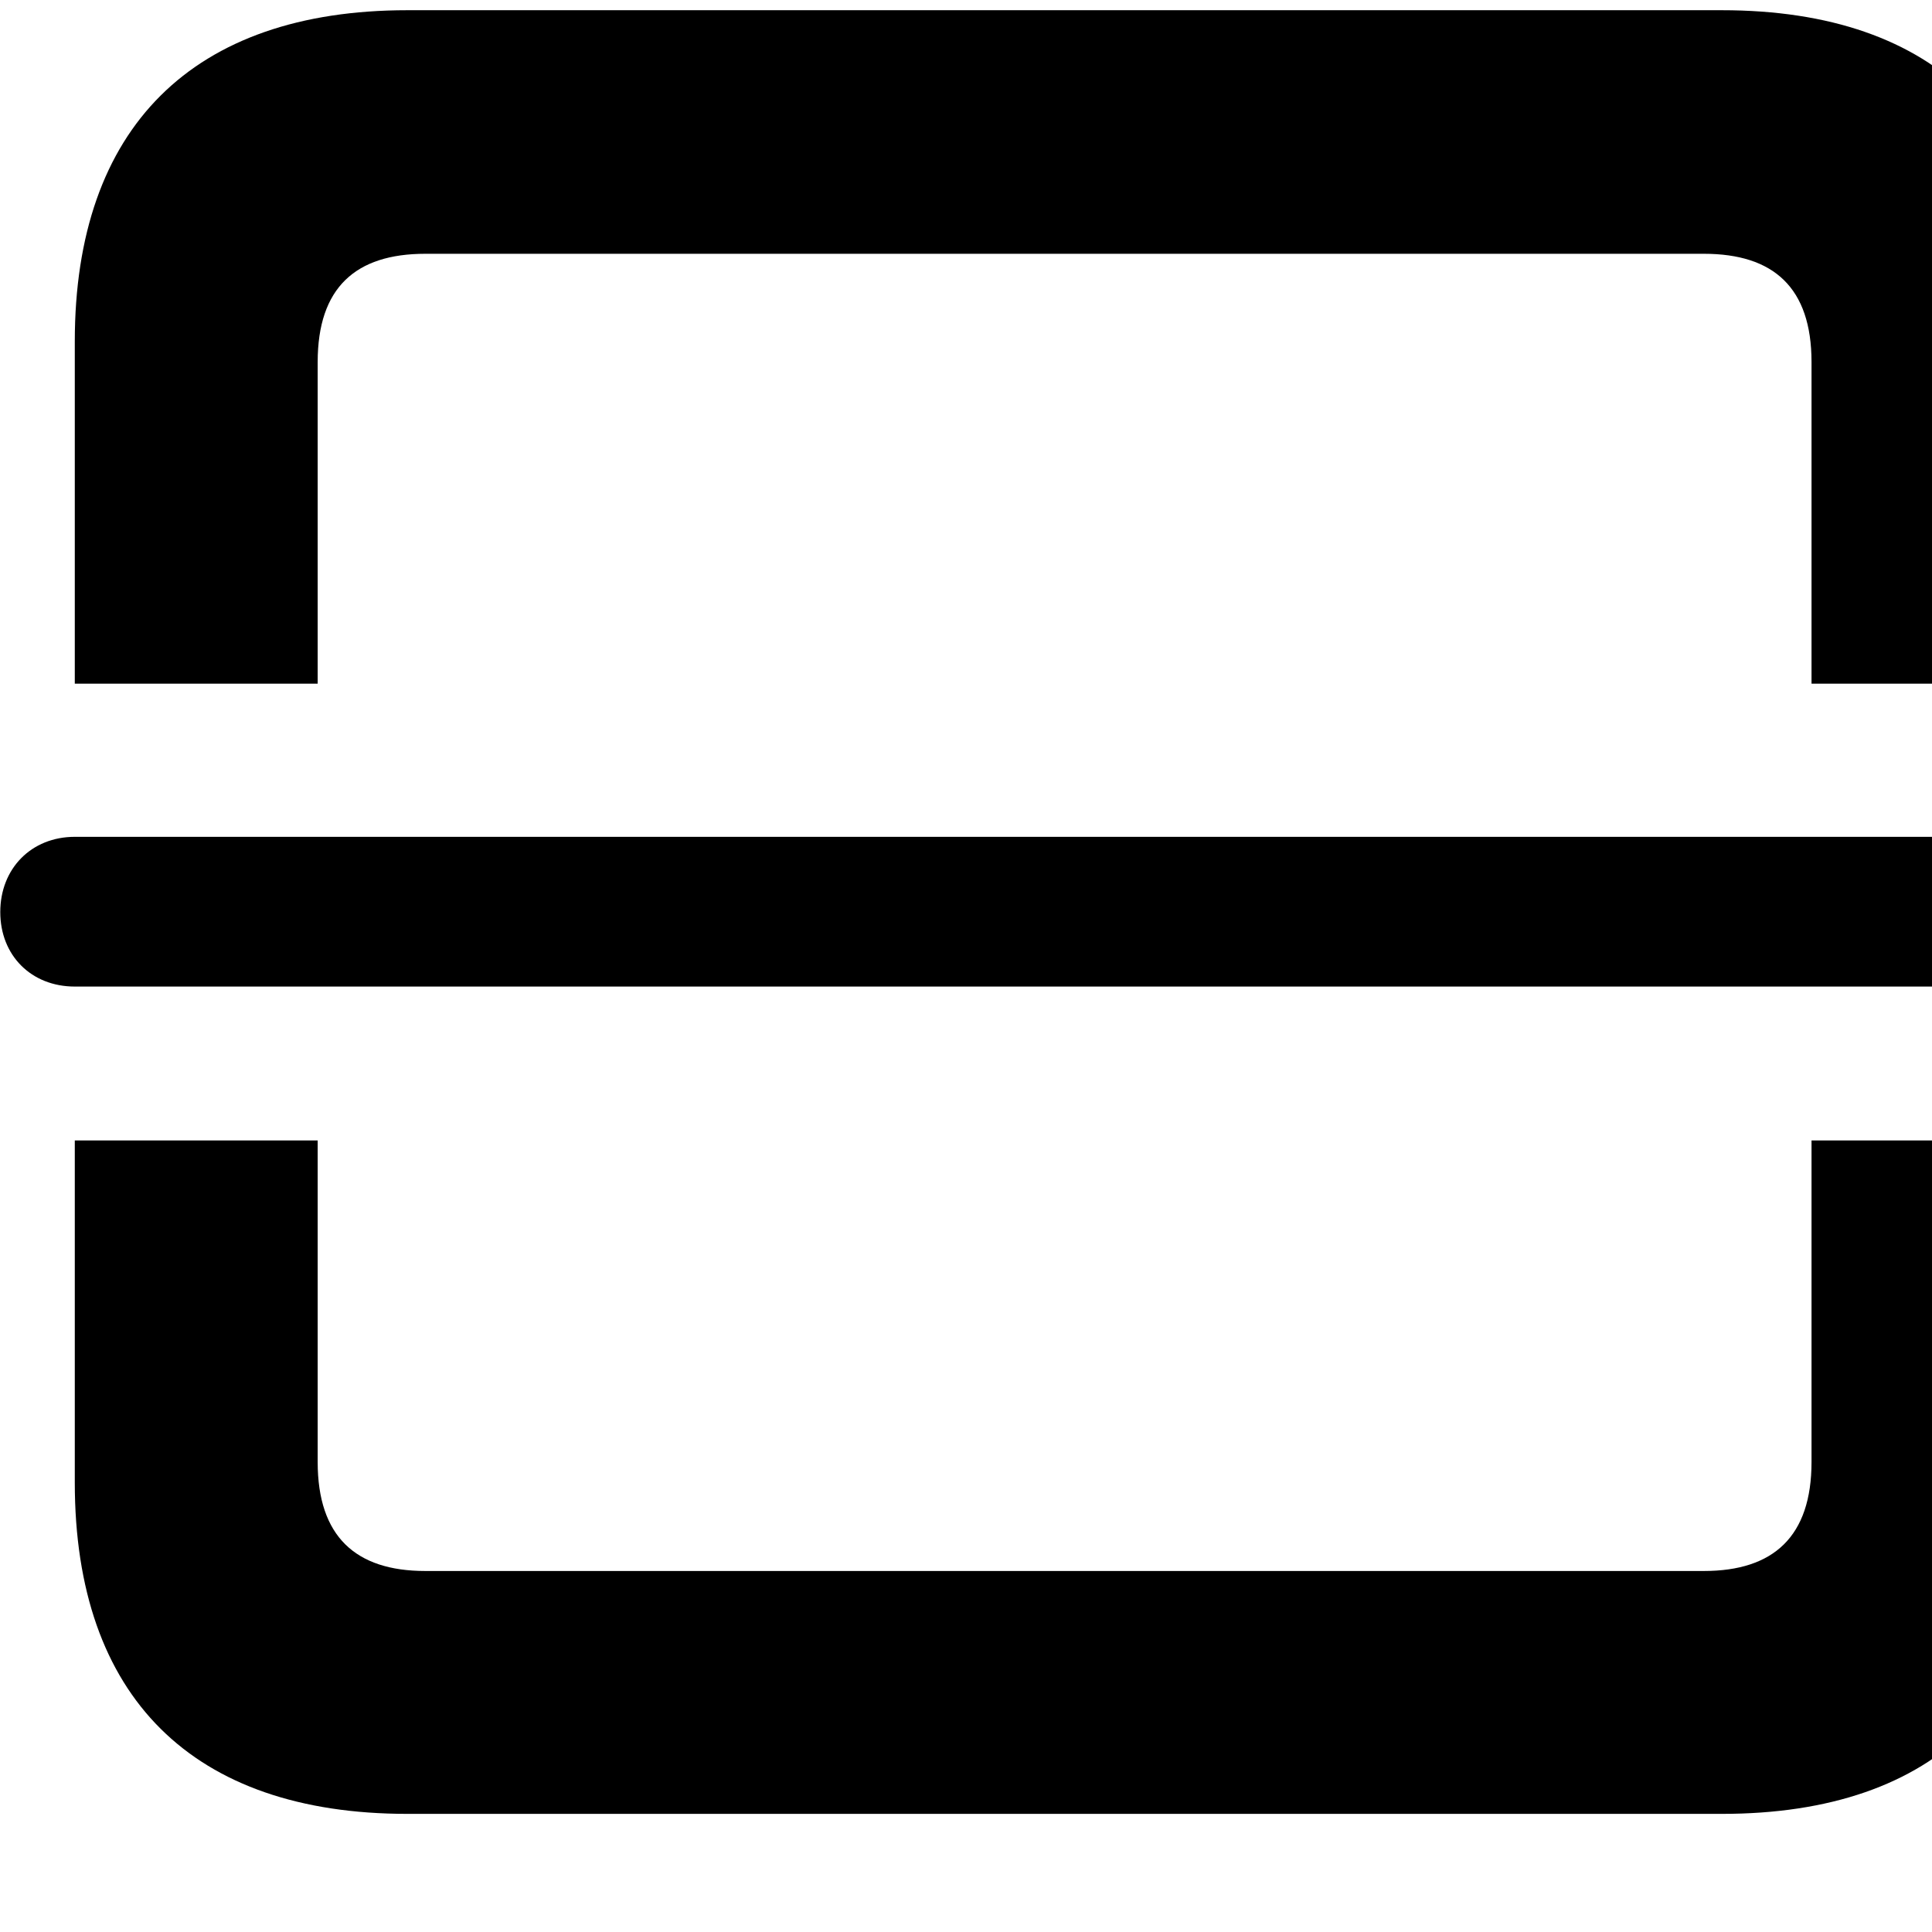 <svg xmlns="http://www.w3.org/2000/svg" viewBox="0 0 28 28" width="28" height="28">
  <path d="M33.884 3.678C34.894 3.678 35.724 2.858 35.724 1.828C35.724 0.818 34.894 -0.002 33.884 -0.002C32.864 -0.002 32.034 0.818 32.034 1.828C32.034 2.858 32.864 3.678 33.884 3.678ZM29.774 9.908V4.948C29.774 1.848 28.084 0.148 24.954 0.148H5.904C2.794 0.148 1.084 1.848 1.084 4.948V9.908H4.604V5.248C4.604 4.168 5.154 3.678 6.164 3.678H24.694C25.704 3.678 26.254 4.168 26.254 5.248V9.908ZM33.884 9.368C34.894 9.368 35.724 8.528 35.724 7.508C35.724 6.498 34.894 5.658 33.884 5.658C32.864 5.658 32.034 6.498 32.034 7.508C32.034 8.528 32.864 9.368 33.884 9.368ZM0.004 13.218C0.004 13.848 0.454 14.298 1.084 14.298H32.184C32.544 14.858 33.164 15.228 33.884 15.228C34.984 15.228 35.904 14.318 35.904 13.208C35.904 12.098 34.984 11.168 33.884 11.168C33.164 11.168 32.524 11.548 32.174 12.128H1.084C0.454 12.128 0.004 12.588 0.004 13.218ZM26.254 16.528V21.188C26.254 22.268 25.704 22.768 24.694 22.768H6.164C5.154 22.768 4.604 22.268 4.604 21.188V16.528H1.084V21.488C1.084 24.598 2.794 26.288 5.904 26.288H24.954C28.084 26.288 29.774 24.598 29.774 21.488V16.528ZM33.884 20.728C34.894 20.728 35.724 19.908 35.724 18.878C35.724 17.868 34.894 17.038 33.884 17.038C32.864 17.038 32.034 17.868 32.034 18.878C32.034 19.908 32.864 20.728 33.884 20.728ZM33.884 26.418C34.894 26.418 35.724 25.598 35.724 24.578C35.724 23.558 34.894 22.718 33.884 22.718C32.864 22.718 32.034 23.558 32.034 24.578C32.034 25.598 32.864 26.418 33.884 26.418Z" />
</svg>
